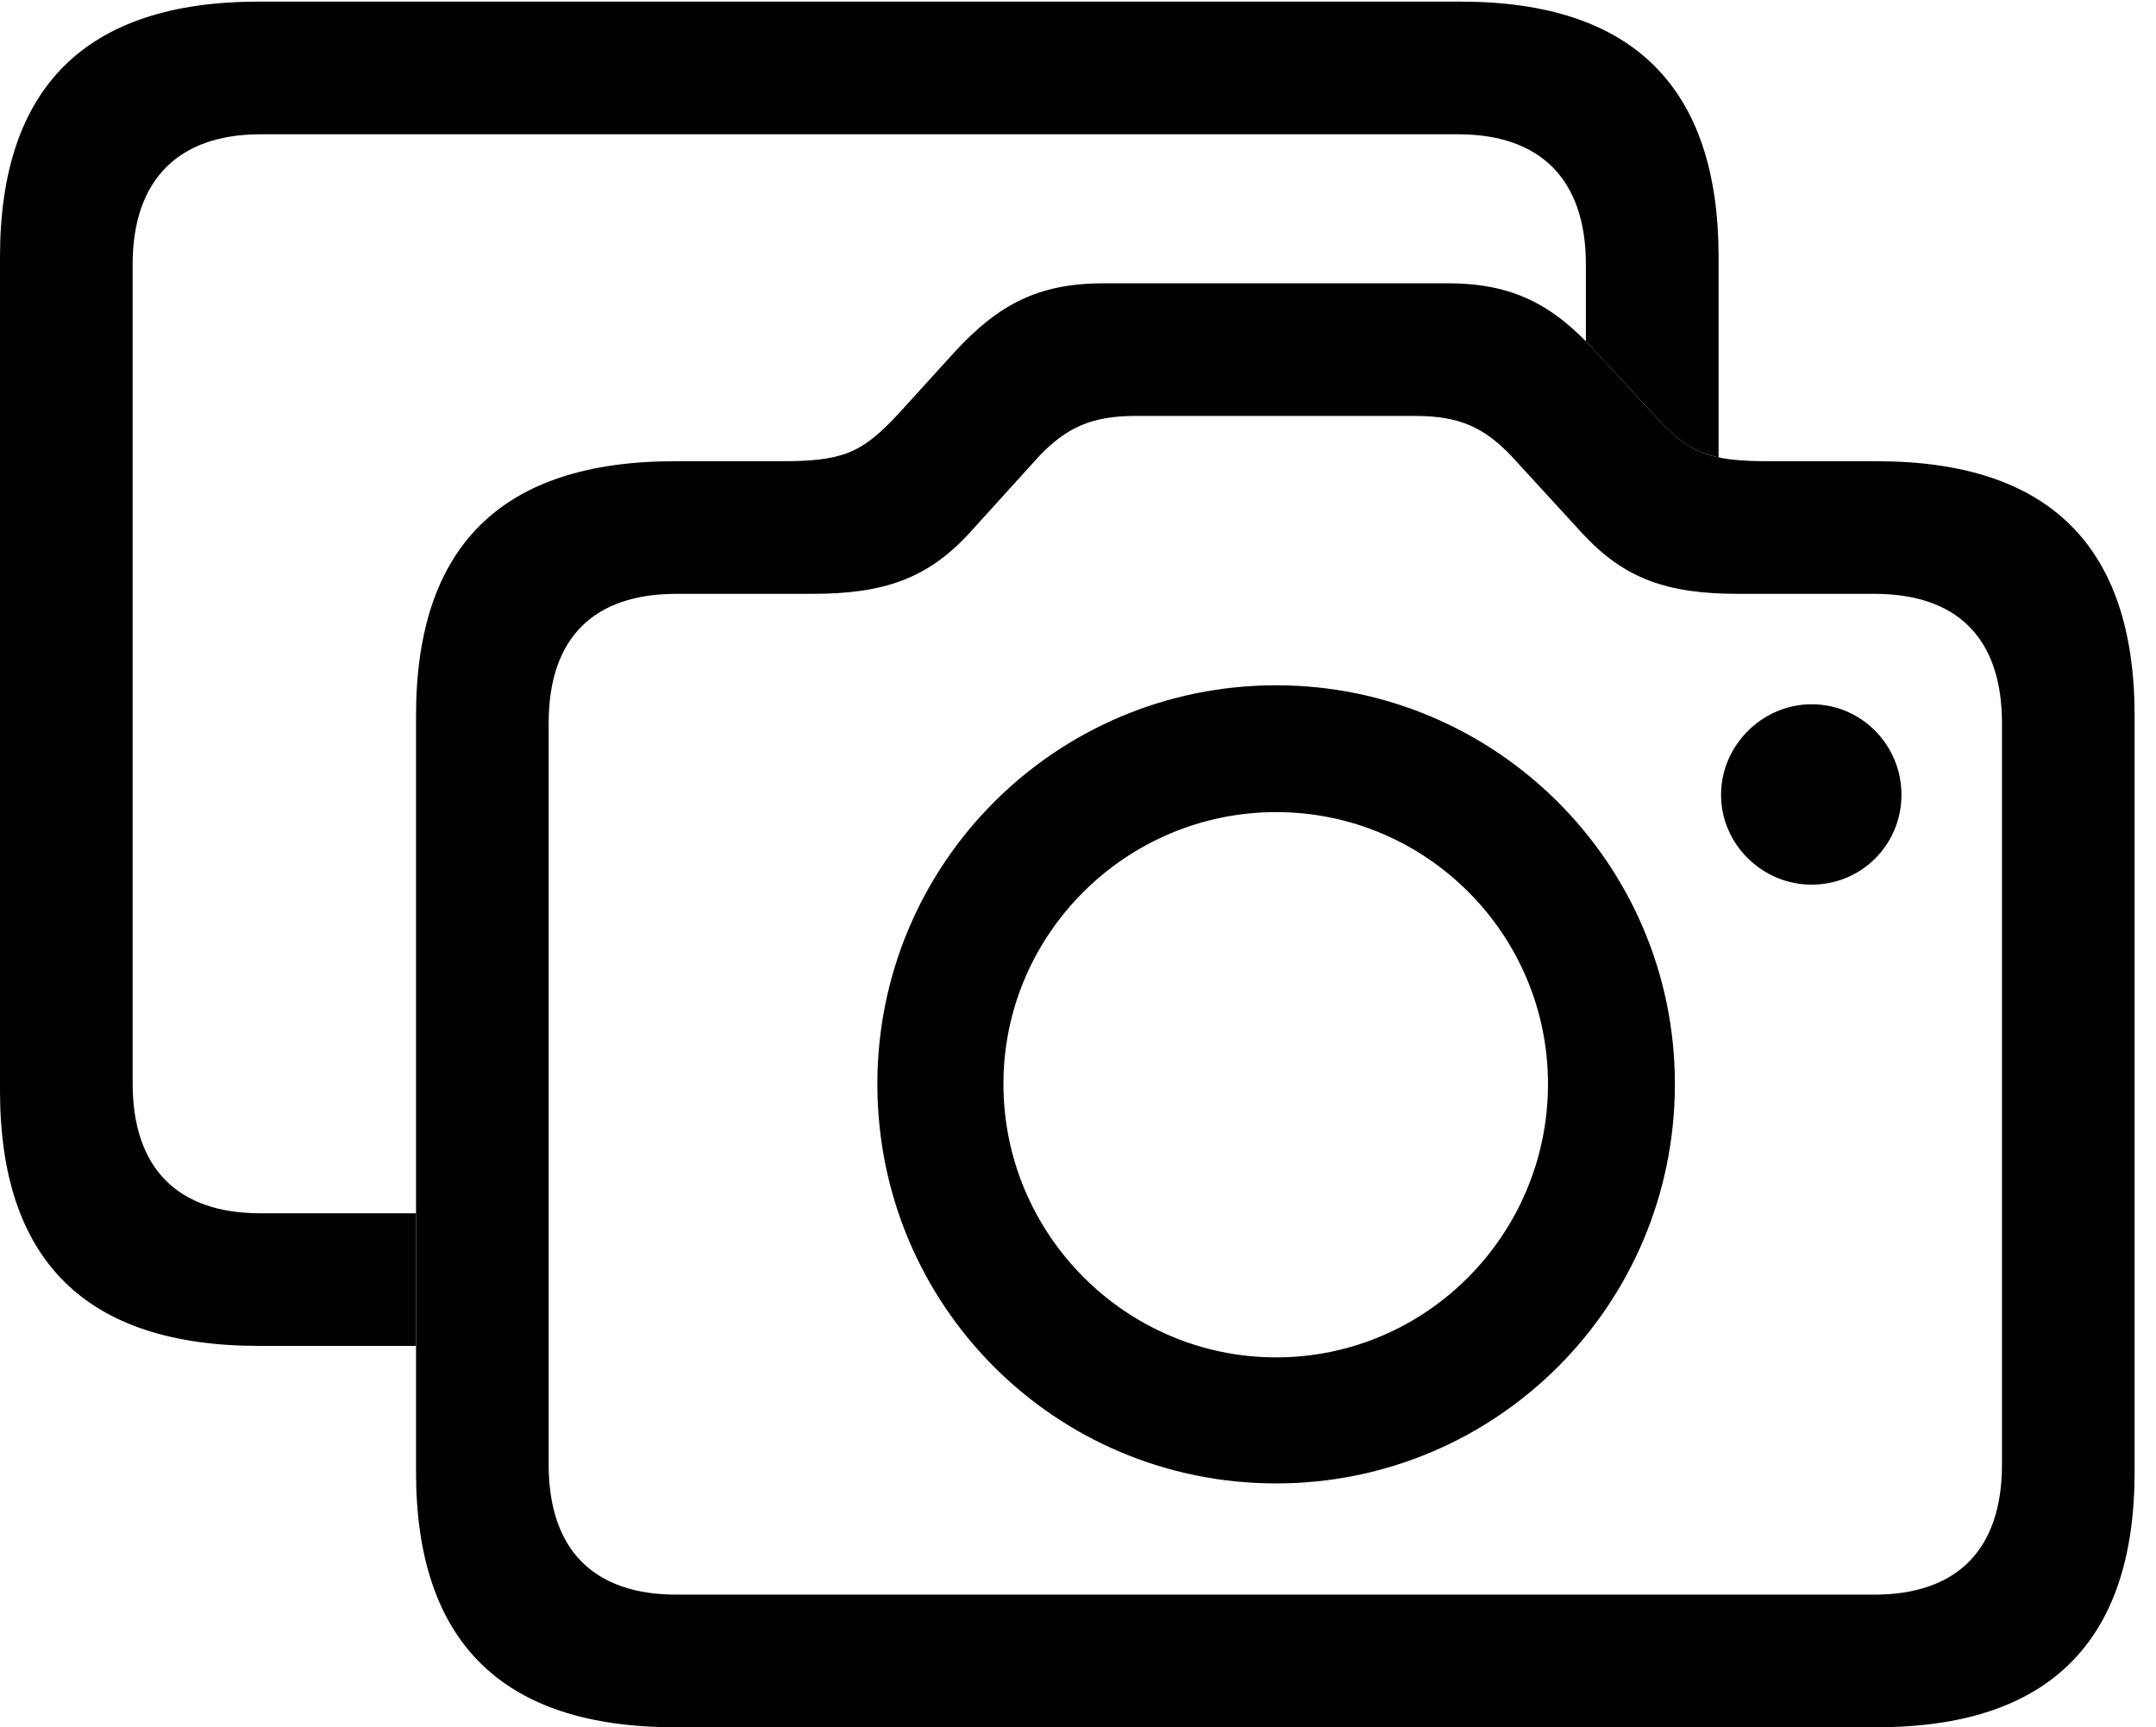 <svg version="1.1" xmlns="http://www.w3.org/2000/svg" xmlns:xlink="http://www.w3.org/1999/xlink" viewBox="0 0 35.779 28.67">
 <g>
  
  <path d="M28.52 4.266L28.52 7.592C28.1 7.505 27.834 7.307 27.453 6.891L26.469 5.824C26.419 5.769 26.369 5.716 26.318 5.666L26.318 4.389C26.318 2.967 25.553 2.229 24.199 2.229L4.32 2.229C2.98 2.229 2.201 2.967 2.201 4.389L2.201 17.979C2.201 19.4 2.953 20.139 4.32 20.139L6.904 20.139L6.904 22.34L4.293 22.34C1.422 22.34 0 20.918 0 18.102L0 4.266C0 1.449 1.422 0.027 4.293 0.027L24.24 0.027C27.098 0.027 28.52 1.449 28.52 4.266Z" style="fill:hsl(0 0 0/0.85)"></path>
  <path d="M11.197 28.67L31.145 28.67C34.002 28.67 35.424 27.248 35.424 24.432L35.424 11.881C35.424 9.064 34.002 7.656 31.145 7.656L29.381 7.656C28.355 7.656 28.041 7.533 27.453 6.891L26.469 5.824C25.771 5.059 25.102 4.703 24.035 4.703L18.307 4.703C17.227 4.703 16.57 5.059 15.859 5.824L14.889 6.891C14.287 7.533 13.973 7.656 12.947 7.656L11.197 7.656C8.326 7.656 6.904 9.064 6.904 11.881L6.904 24.432C6.904 27.248 8.326 28.67 11.197 28.67ZM11.225 26.469C9.857 26.469 9.105 25.73 9.105 24.309L9.105 12.004C9.105 10.582 9.857 9.857 11.225 9.857L13.48 9.857C14.656 9.857 15.381 9.611 16.078 8.859L17.254 7.561C17.691 7.109 18.102 6.904 18.84 6.904L23.488 6.904C24.24 6.904 24.637 7.109 25.074 7.561L26.264 8.859C26.961 9.611 27.672 9.857 28.848 9.857L31.104 9.857C32.471 9.857 33.223 10.582 33.223 12.004L33.223 24.309C33.223 25.73 32.471 26.469 31.104 26.469ZM21.178 24.623C24.828 24.623 27.795 21.67 27.795 17.992C27.795 14.342 24.828 11.375 21.178 11.375C17.514 11.375 14.56 14.342 14.56 17.992C14.56 21.67 17.514 24.623 21.178 24.623ZM21.178 22.531C18.689 22.531 16.652 20.494 16.652 17.992C16.652 15.504 18.689 13.48 21.178 13.48C23.666 13.48 25.689 15.504 25.689 17.992C25.689 20.494 23.666 22.531 21.178 22.531ZM30.064 14.684C30.898 14.684 31.555 14.014 31.555 13.193C31.555 12.373 30.898 11.69 30.064 11.69C29.244 11.69 28.561 12.373 28.561 13.193C28.561 14.014 29.244 14.684 30.064 14.684Z" style="fill:hsl(0 0 0/0.85)"></path>
 </g>
</svg>